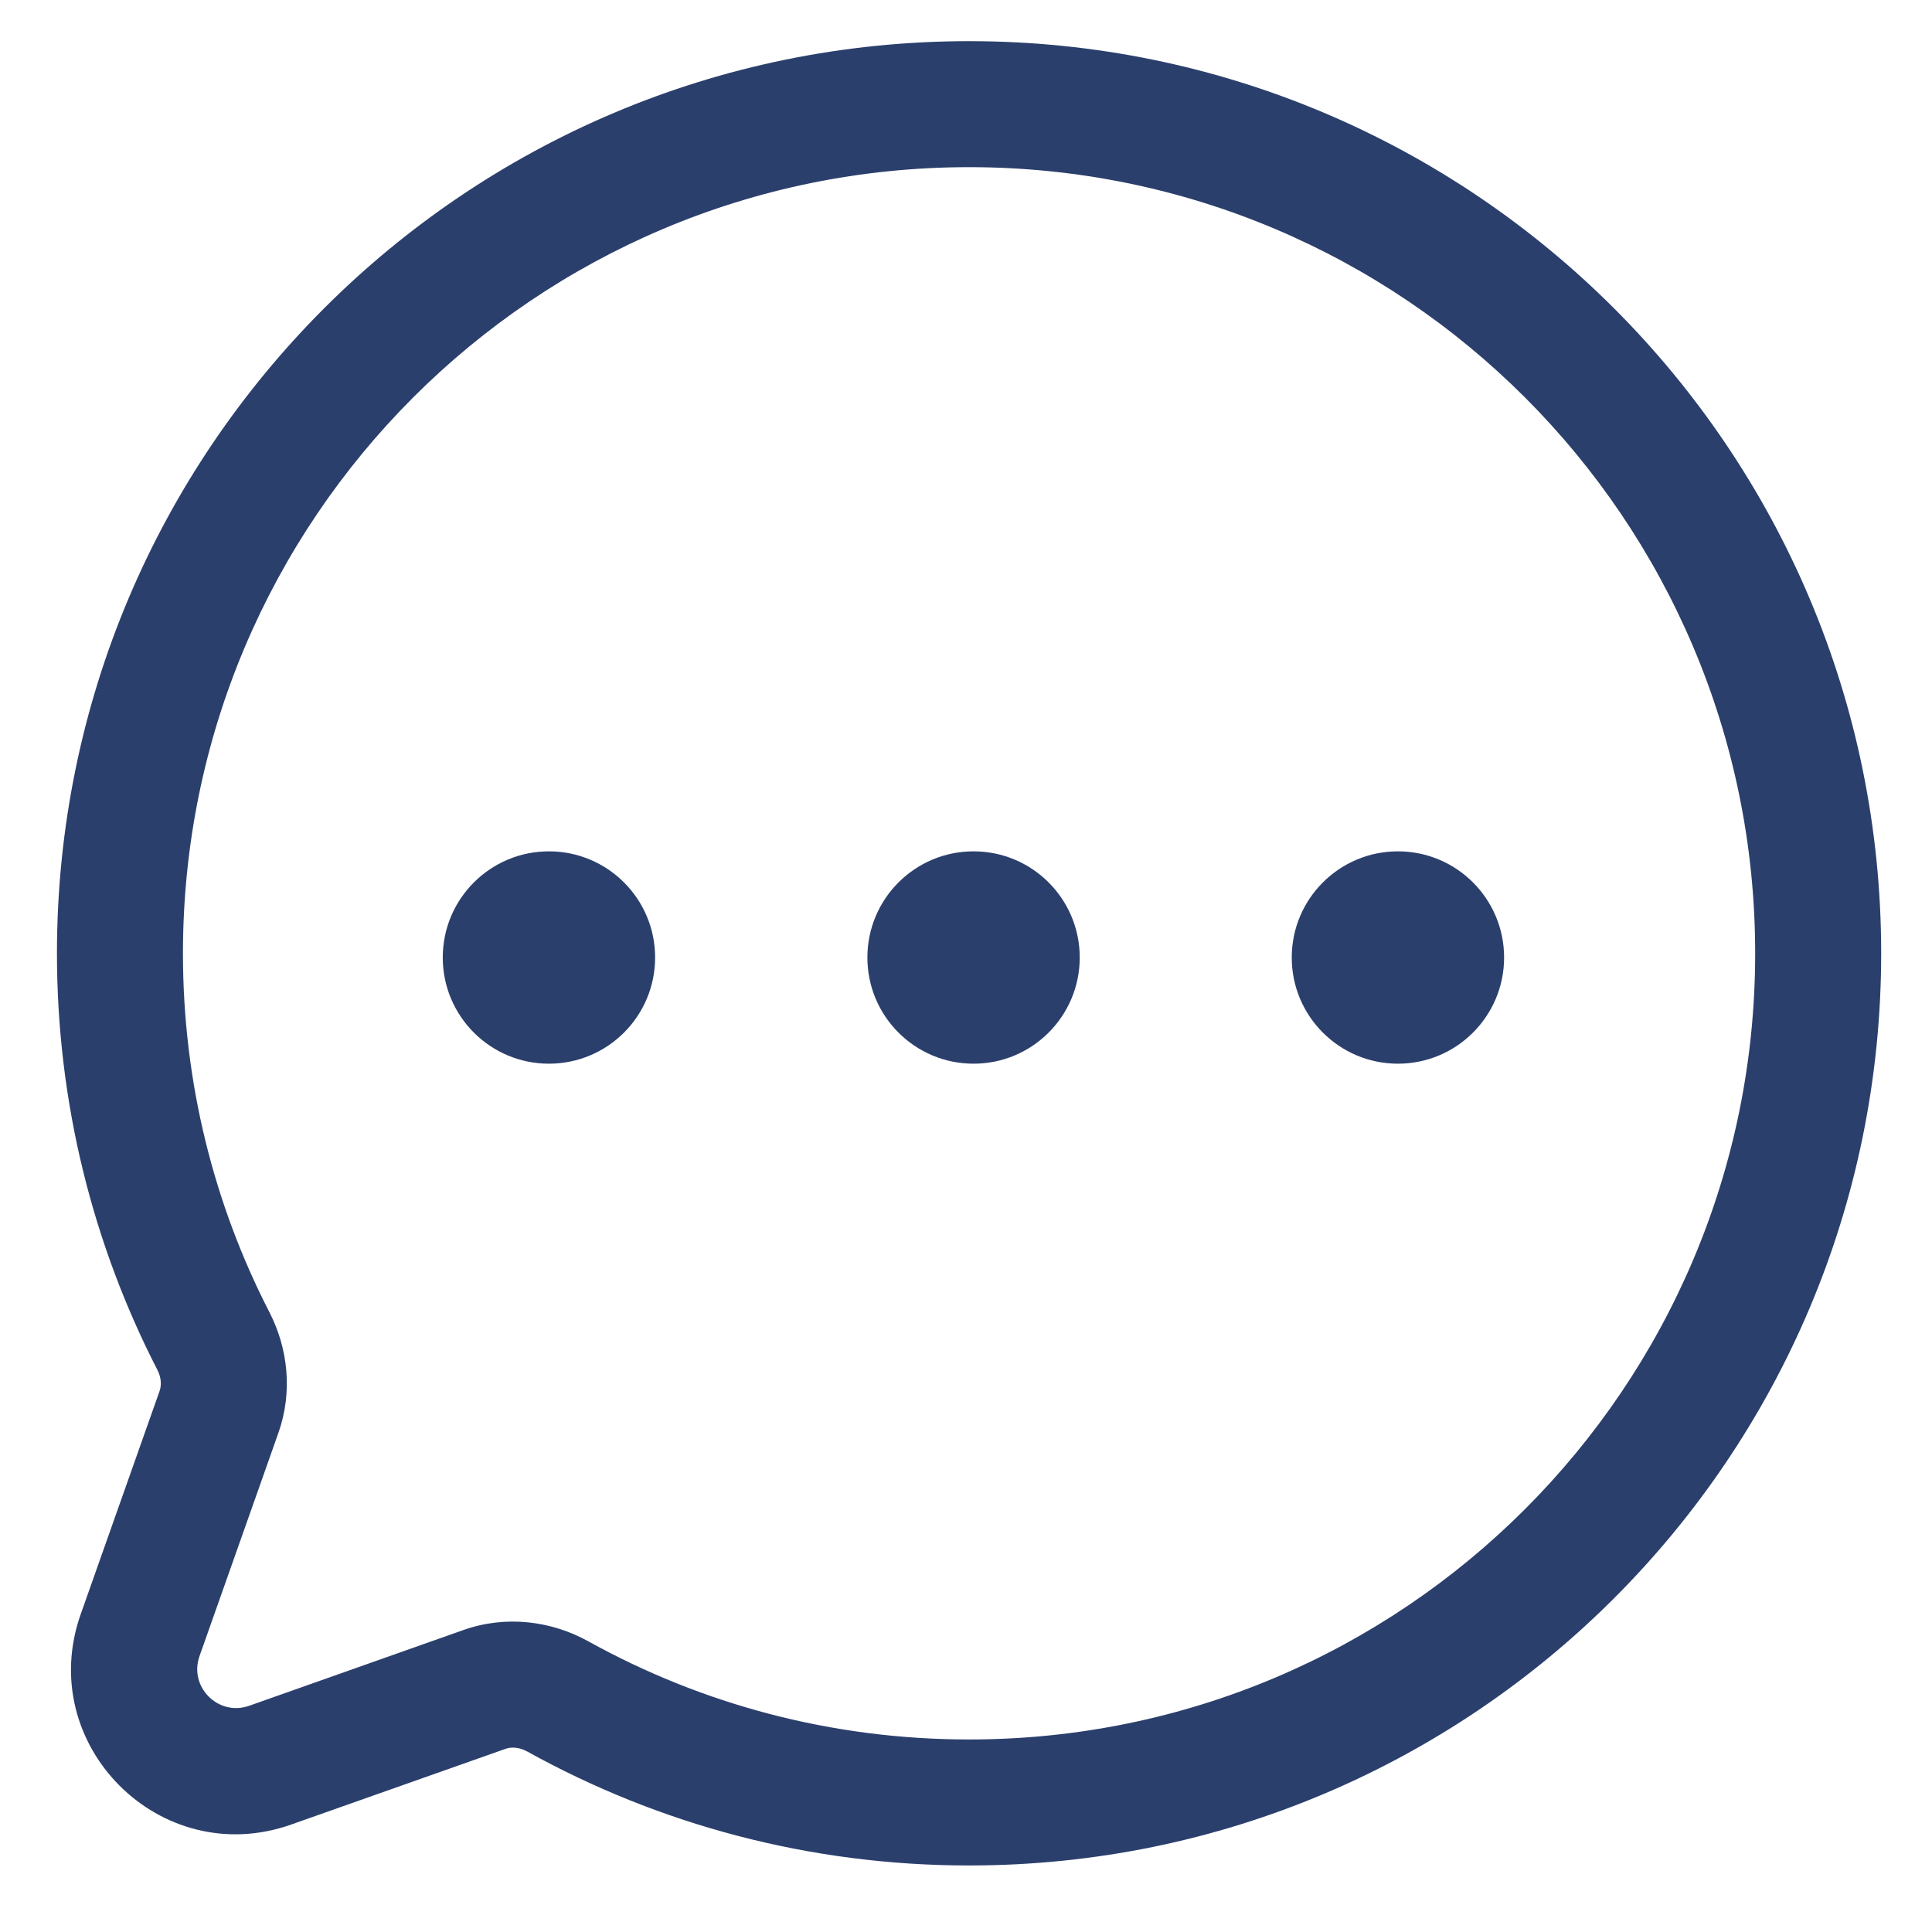 <svg width="23" height="23" viewBox="0 0 23 23" fill="none" xmlns="http://www.w3.org/2000/svg">
<g id="Message circle">
<path id="Union" d="M1.668 19.466L2.375 19.716H2.375L1.668 19.466ZM3.216 21.014L3.466 21.721H3.466L3.216 21.014ZM5.767 20.112L6.017 20.82L5.767 20.112ZM6.642 20.196L7.005 19.54L6.642 20.196ZM2.54 15.964L1.873 16.307L2.54 15.964ZM2.607 16.809L1.9 16.559L2.607 16.809ZM2.178 11.349C2.178 6.18 6.368 1.99 11.537 1.99V0.49C5.539 0.49 0.678 5.352 0.678 11.349H2.178ZM3.207 15.621C2.549 14.341 2.178 12.89 2.178 11.349H0.678C0.678 13.134 1.109 14.82 1.873 16.307L3.207 15.621ZM2.375 19.716L3.314 17.059L1.9 16.559L0.961 19.216L2.375 19.716ZM2.966 20.307C2.599 20.436 2.246 20.083 2.375 19.716L0.961 19.216C0.411 20.772 1.91 22.271 3.466 21.721L2.966 20.307ZM5.517 19.405L2.966 20.307L3.466 21.721L6.017 20.82L5.517 19.405ZM11.537 20.708C9.891 20.708 8.347 20.284 7.005 19.54L6.278 20.852C7.837 21.716 9.63 22.208 11.537 22.208V20.708ZM20.895 11.349C20.895 16.518 16.705 20.708 11.537 20.708V22.208C17.534 22.208 22.395 17.346 22.395 11.349H20.895ZM11.537 1.99C16.705 1.99 20.895 6.18 20.895 11.349H22.395C22.395 5.352 17.534 0.49 11.537 0.49V1.99ZM6.017 20.82C6.085 20.795 6.181 20.798 6.278 20.852L7.005 19.54C6.567 19.297 6.026 19.225 5.517 19.405L6.017 20.82ZM1.873 16.307C1.922 16.402 1.923 16.493 1.9 16.559L3.314 17.059C3.487 16.569 3.428 16.05 3.207 15.621L1.873 16.307Z" fill="#2B3F6C"/>
<g id="Dots">
<circle id="Ellipse 37" cx="6.535" cy="11.399" r="1.264" fill="#2B3F6C"/>
<circle id="Ellipse 38" cx="11.59" cy="11.399" r="1.264" fill="#2B3F6C"/>
<circle id="Ellipse 39" cx="16.642" cy="11.399" r="1.264" fill="#2B3F6C"/>
</g>
</g>
</svg>
